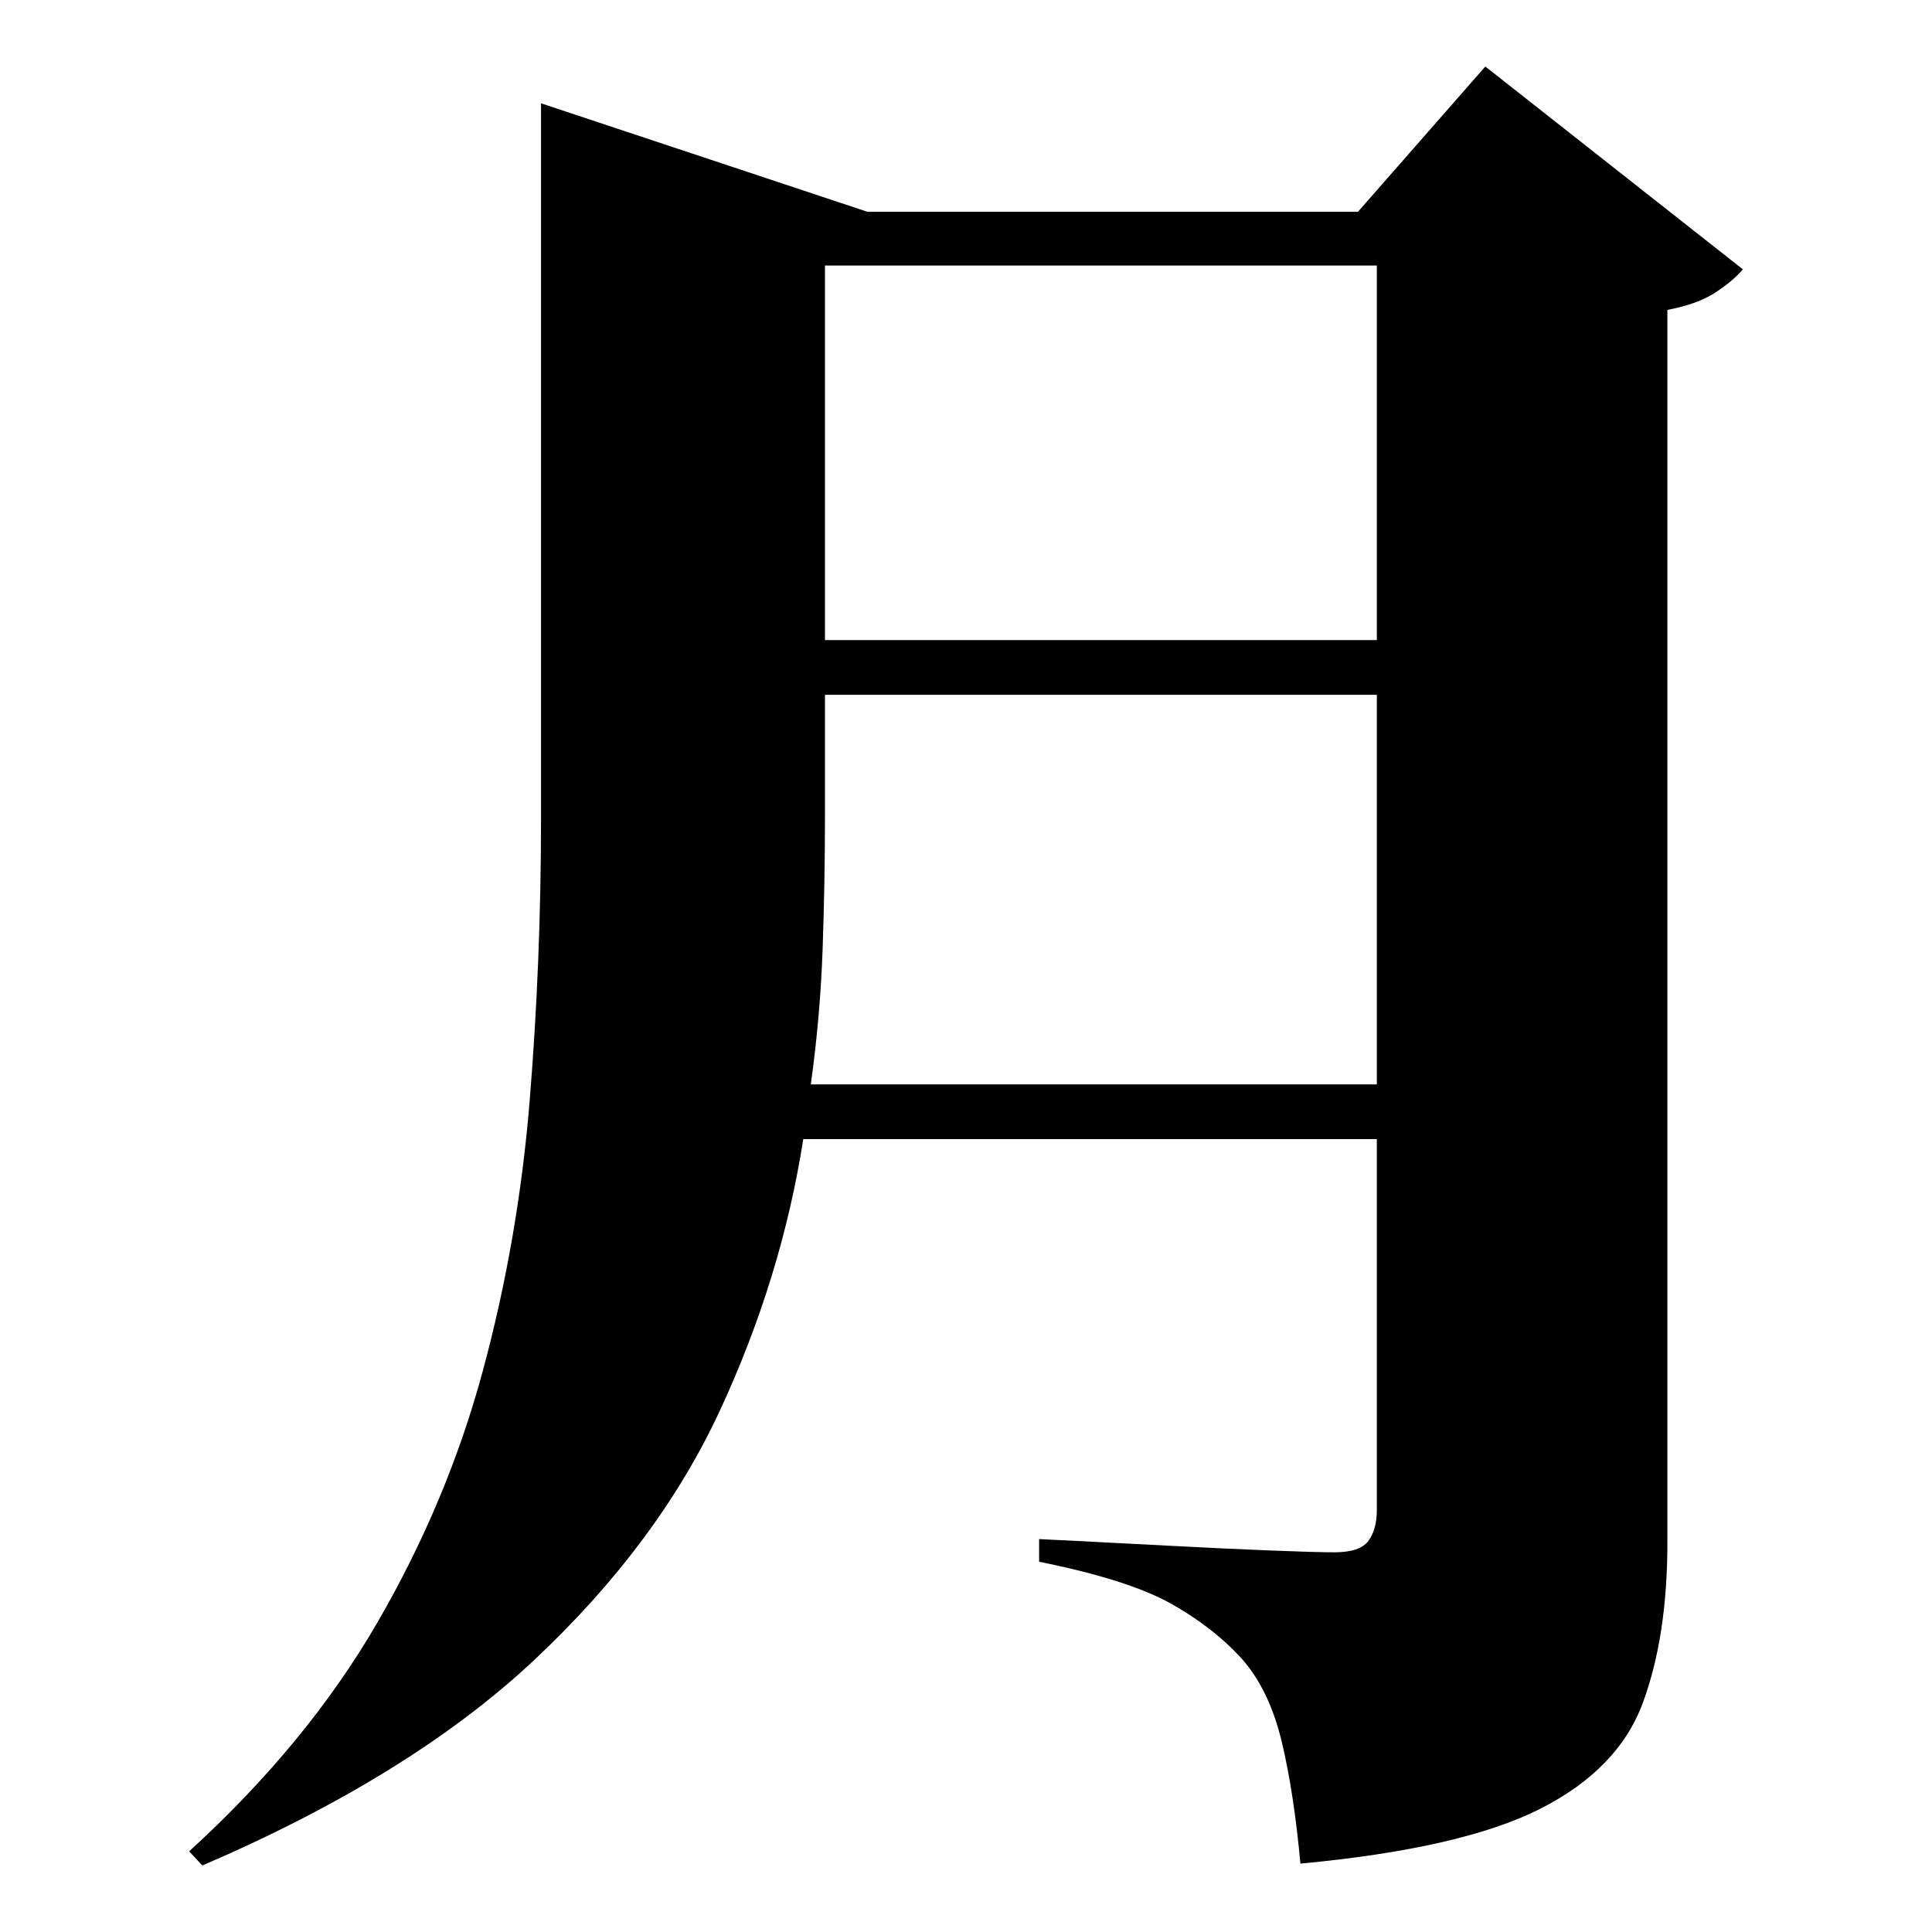 <?xml version="1.0" standalone="no"?>
<!DOCTYPE svg PUBLIC "-//W3C//DTD SVG 1.1//EN" "http://www.w3.org/Graphics/SVG/1.1/DTD/svg11.dtd" >
<svg xmlns="http://www.w3.org/2000/svg" xmlns:svg="http://www.w3.org/2000/svg" xmlns:xlink="http://www.w3.org/1999/xlink" viewBox="0 0 2048 2048" style=""><path d="M1459.5 281.5H874.5V678.5H1459.5ZM573.5 224.5V109.5L919.5 224.5H1439.5L1574.5 70.5L1847.5 285.5Q1837.5 297.5 1818.5 310.0Q1799.5 322.5 1767.5 328.5V1635.5Q1767.5 1734.5 1741.5 1805.0Q1715.5 1875.5 1632.5 1917.5Q1549.5 1959.5 1378.5 1975.5Q1371.5 1899.5 1358.5 1845.5Q1345.5 1791.5 1316.5 1758.5Q1285.5 1724.5 1240.5 1699.5Q1195.5 1674.5 1101.5 1655.5V1631.5Q1101.5 1631.5 1142.0 1633.5Q1182.5 1635.5 1238.5 1638.5Q1294.5 1641.5 1344.5 1643.5Q1394.5 1645.5 1414.5 1645.5Q1441.5 1645.5 1450.5 1633.5Q1459.5 1621.5 1459.5 1600.5V1207.5H851.5Q828.5 1354.5 763.0 1495.5Q697.5 1636.5 566.5 1759.5Q435.5 1882.5 214.5 1977.5L200.5 1962.5Q325.5 1848.5 400.0 1720.0Q474.5 1591.5 512.0 1452.5Q549.5 1313.5 561.5 1166.5Q573.5 1019.5 573.5 867.5ZM1459.5 736.5H874.5V865.5Q874.5 935.5 872.0 1006.5Q869.5 1077.5 859.5 1149.5H1459.5Z" fill="black"></path></svg>